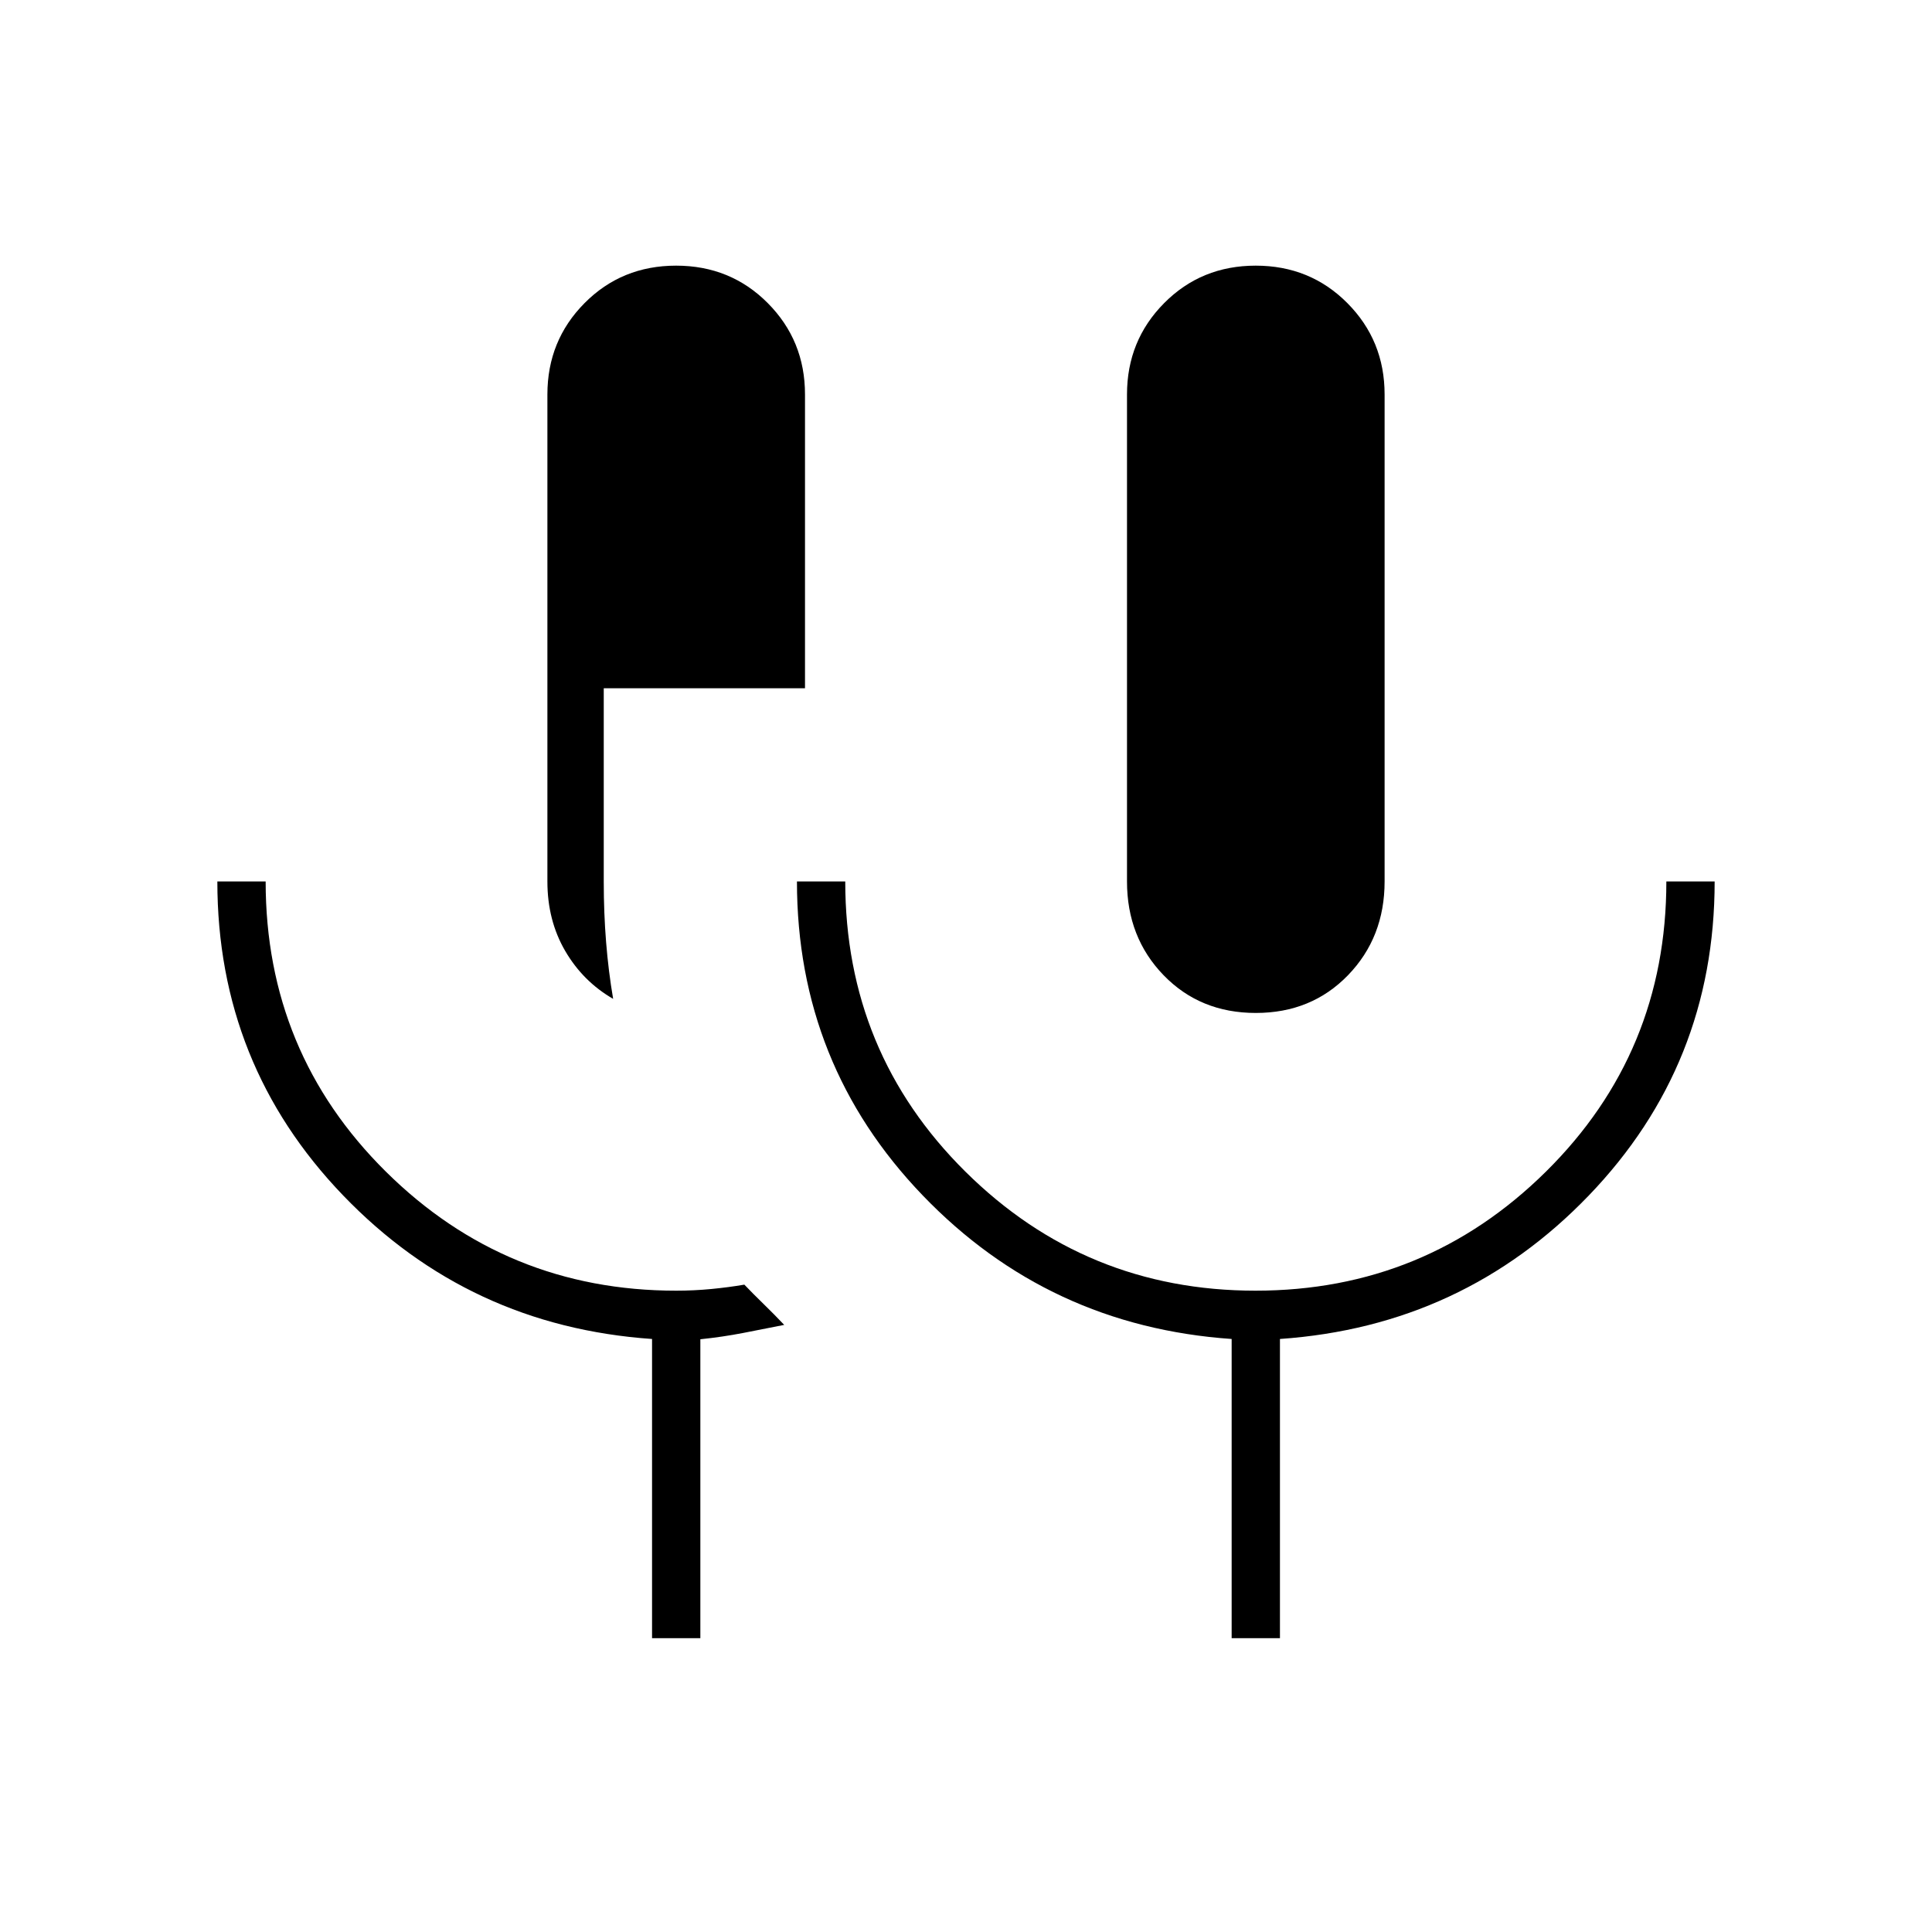 <svg xmlns="http://www.w3.org/2000/svg" height="40" viewBox="0 -960 960 960" width="40"><path d="M324-146v-148.67Q233-301 170.5-366T108-522h24q0 85 59.73 144.17 59.74 59.16 144.27 59.16 8.8 0 17.43-.83 8.63-.83 16.43-2.17 4.47 4.67 9.58 9.64 5.1 4.96 10.23 10.36-10.03 2-20.35 4-10.32 2-21.32 3.14V-146h-24Zm-19.33-317.67q-15-8.66-23.84-23.83Q272-502.67 272-522v-242q0-26.78 18.46-45.39t45.5-18.61q27.04 0 45.54 18.61T400-764v146H300v96q0 15.67 1.17 30.17 1.16 14.5 3.5 28.16Zm319.33 7q-27.67 0-45.83-18.77Q560-494.22 560-522v-242q0-26.78 18.46-45.39t45.5-18.61q27.04 0 45.54 18.61T688-764v242q0 27.78-18.17 46.56-18.16 18.77-45.83 18.77ZM612-146v-148.67Q521-301 458.5-366T396-522h24q0 85 59.69 144.17 59.69 59.16 144.17 59.16 84.47 0 144.31-59.16Q828-437 828-522h24q0 91-62.5 156T636-294.67V-146h-24Z"/></svg>